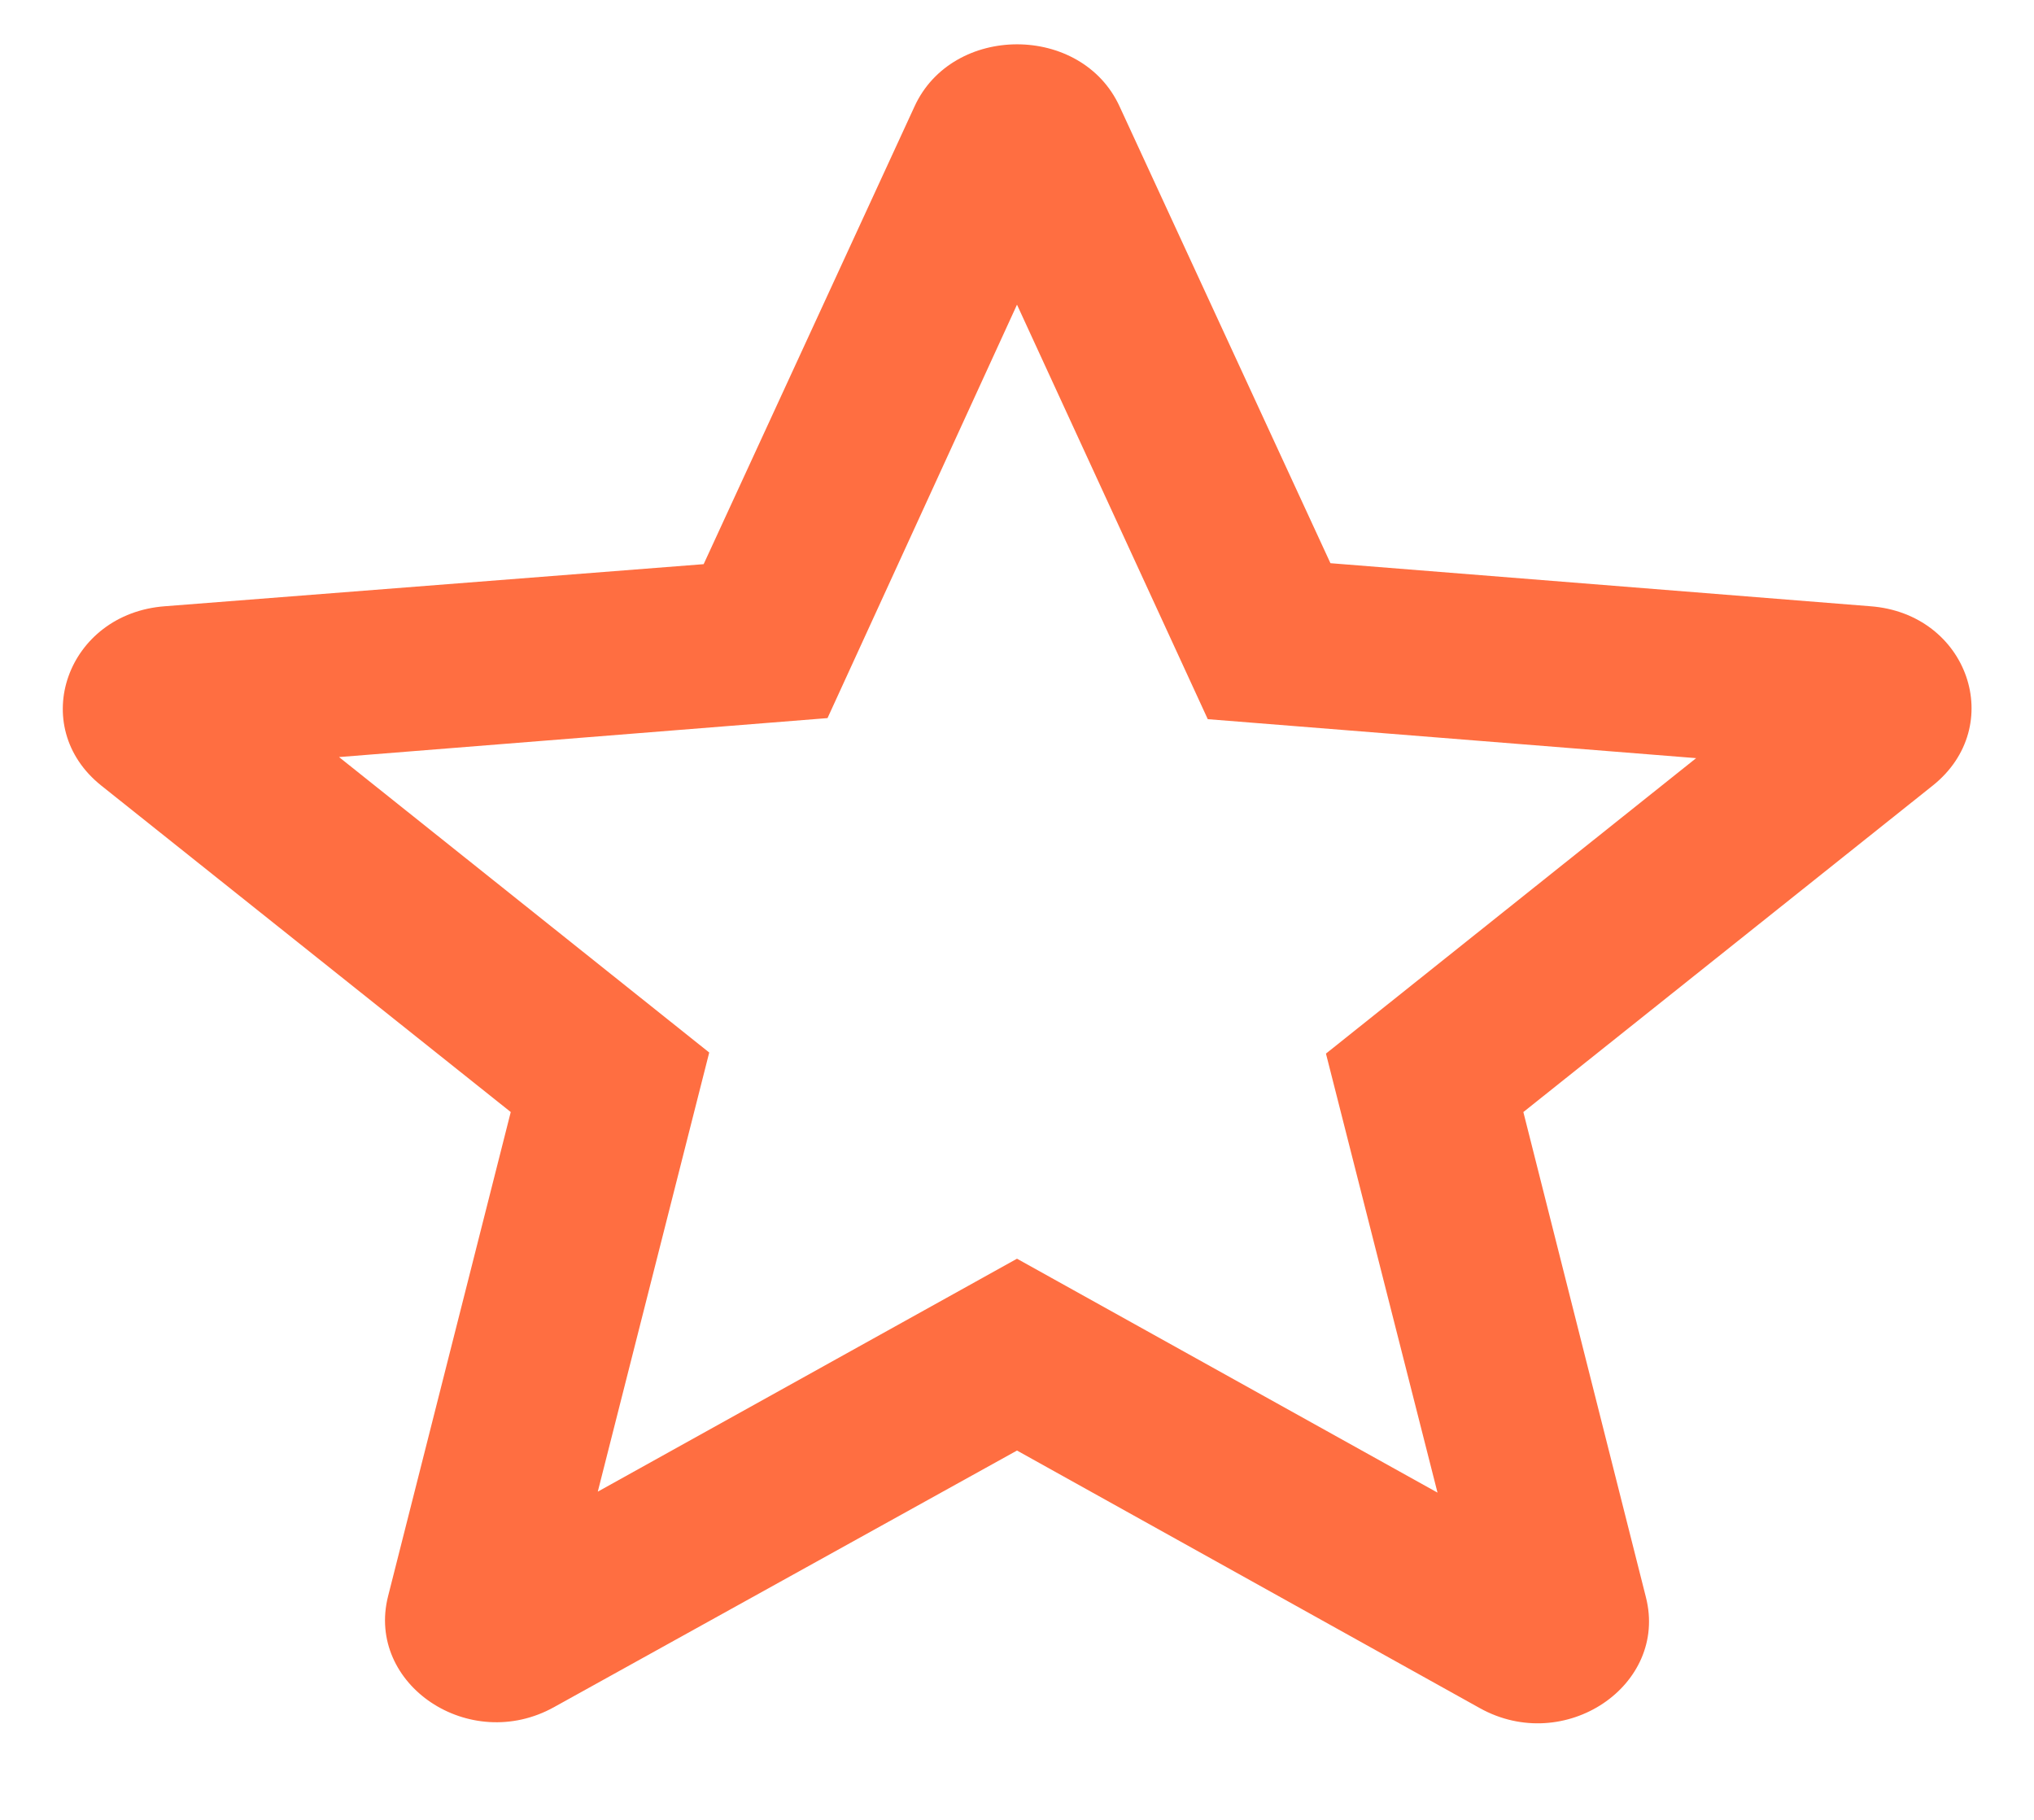 <svg width="19" height="17" viewBox="0 0 19 17" fill="none" xmlns="http://www.w3.org/2000/svg">
<path d="M17.469 5.663L12.428 5.261L10.459 0.996C10.105 0.22 8.896 0.22 8.542 0.996L6.573 5.27L1.542 5.663C0.625 5.73 0.25 6.785 0.948 7.34L4.771 10.388L3.625 14.911C3.417 15.735 4.386 16.387 5.177 15.946L9.5 13.55L13.823 15.956C14.615 16.397 15.584 15.745 15.375 14.921L14.23 10.388L18.052 7.34C18.75 6.785 18.386 5.73 17.469 5.663ZM9.5 11.758L5.584 13.934L6.625 9.832L3.167 7.072L7.73 6.708L9.5 2.846L11.282 6.718L15.844 7.082L12.386 9.842L13.428 13.943L9.5 11.758Z" fill="#FF6E41"/>
</svg>
